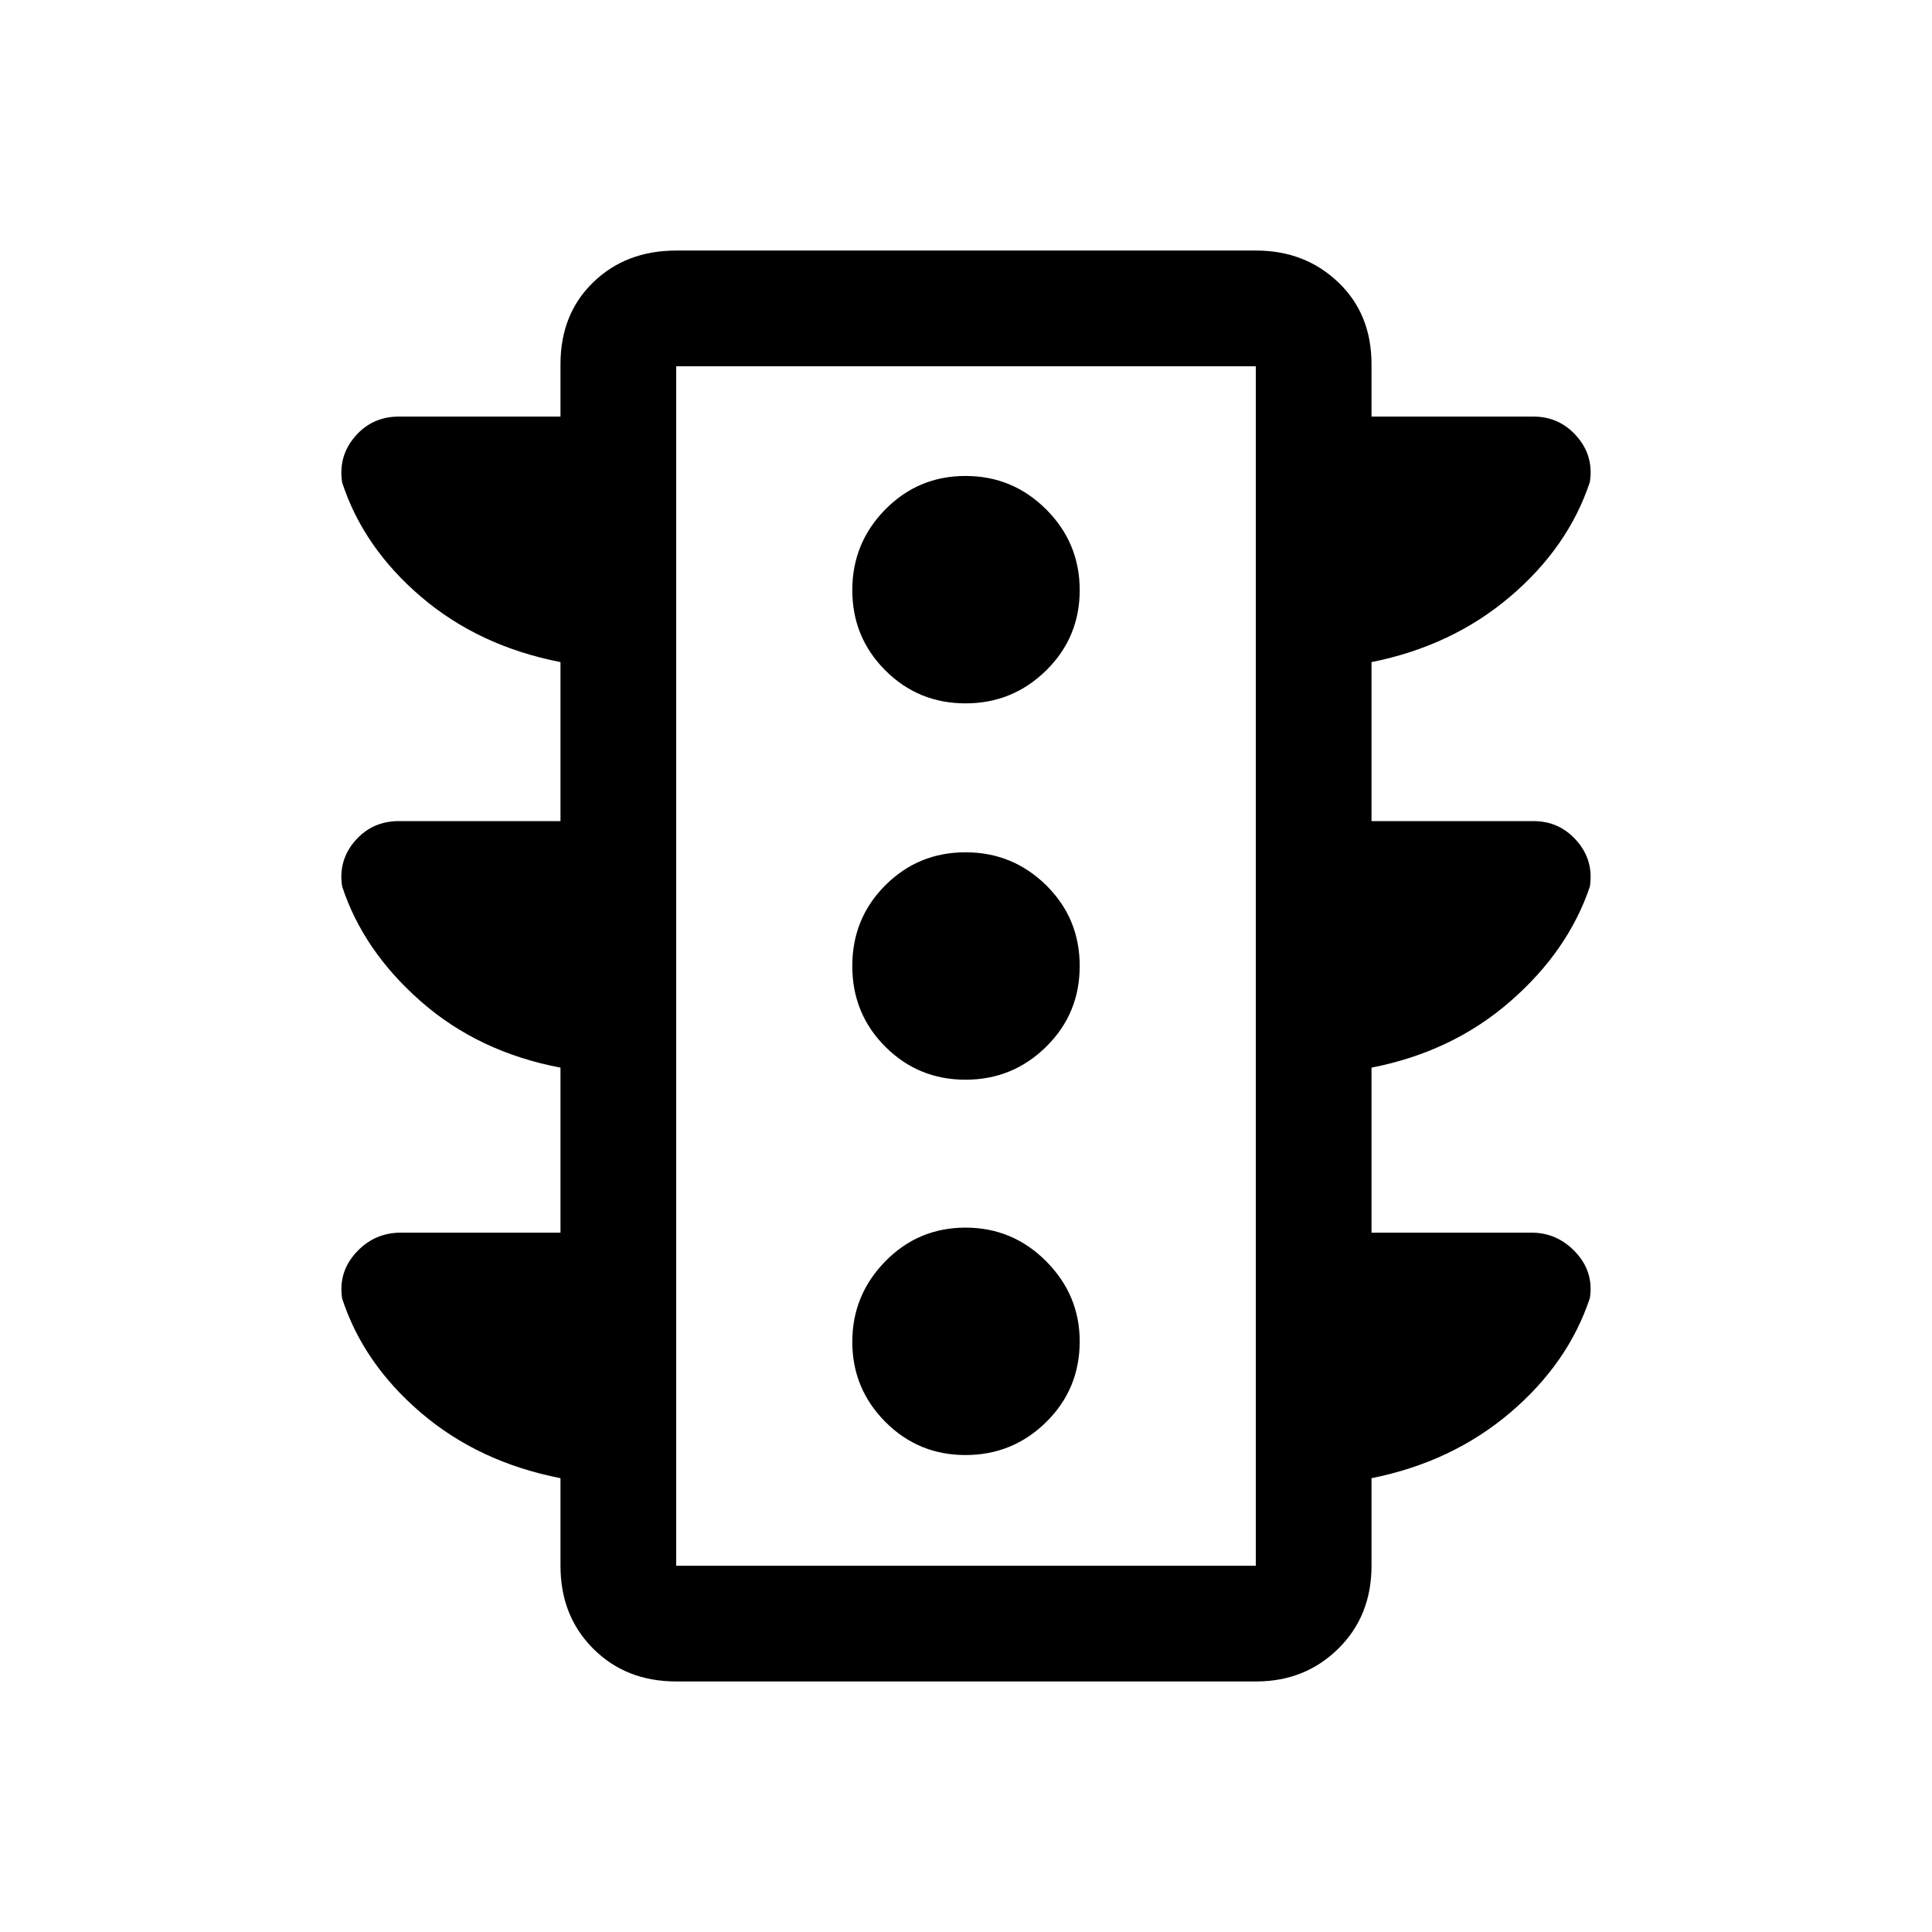 <svg xmlns="http://www.w3.org/2000/svg" height="48" viewBox="0 -960 960 960" width="48"><path d="M479.76-237q23.45 0 40.1-16.4 16.64-16.4 16.64-40.1 0-23-16.64-39.75Q503.21-350 479.76-350q-23.46 0-39.86 16.75t-16.4 40q0 23.25 16.4 39.75t39.86 16.5Zm0-186.5q23.45 0 40.1-16.4 16.64-16.4 16.64-40.1 0-23.7-16.64-40.1-16.65-16.4-40.1-16.4-23.46 0-39.86 16.4T423.5-480q0 23.7 16.4 40.1 16.4 16.4 39.86 16.4Zm0-187q23.45 0 40.1-16.4 16.64-16.4 16.64-39.86 0-23.45-16.64-40.1-16.65-16.64-40.1-16.64-23.46 0-39.86 16.64-16.4 16.65-16.4 40.1 0 23.46 16.4 39.86t39.86 16.4Zm-201.26 263v-82q-40.6-7.69-69.3-32.84-28.7-25.16-39.2-57.22-2-12.99 6.5-22.71Q185-552 198.18-552h80.32v-79q-40.61-7.95-69.3-32.47Q180.5-688 170-720.3q-2-13.09 6.5-22.9 8.5-9.8 21.68-9.8h80.32v-26q0-24.97 16.27-40.73Q311.03-835.5 336-835.5h288.2q24.24 0 40.77 15.77Q681.5-803.97 681.5-779v26H762q12.85 0 21.43 9.74 8.57 9.75 6.57 22.76-10.77 32.45-39.64 56.97Q721.5-639 681.5-631v79H762q12.85 0 21.43 9.74 8.57 9.75 6.57 22.76-10.77 32.04-39.59 57.11-28.81 25.08-68.91 32.89v82H761q12.85 0 21.93 9.74Q792-328.01 790-315q-10.77 32.45-39.64 56.98-28.86 24.52-68.86 32.52v43.5q0 24.97-16.53 41.23-16.53 16.27-40.77 16.27H336q-24.97 0-41.23-16.27Q278.5-157.03 278.5-182v-43.5q-40.61-7.95-69.3-32.48-28.7-24.52-39.2-56.82-2-13.09 7-22.9 9-9.8 22.18-9.8h79.32ZM336-182h288v-596H336v596Zm0 0v-596 596Z"/></svg>
